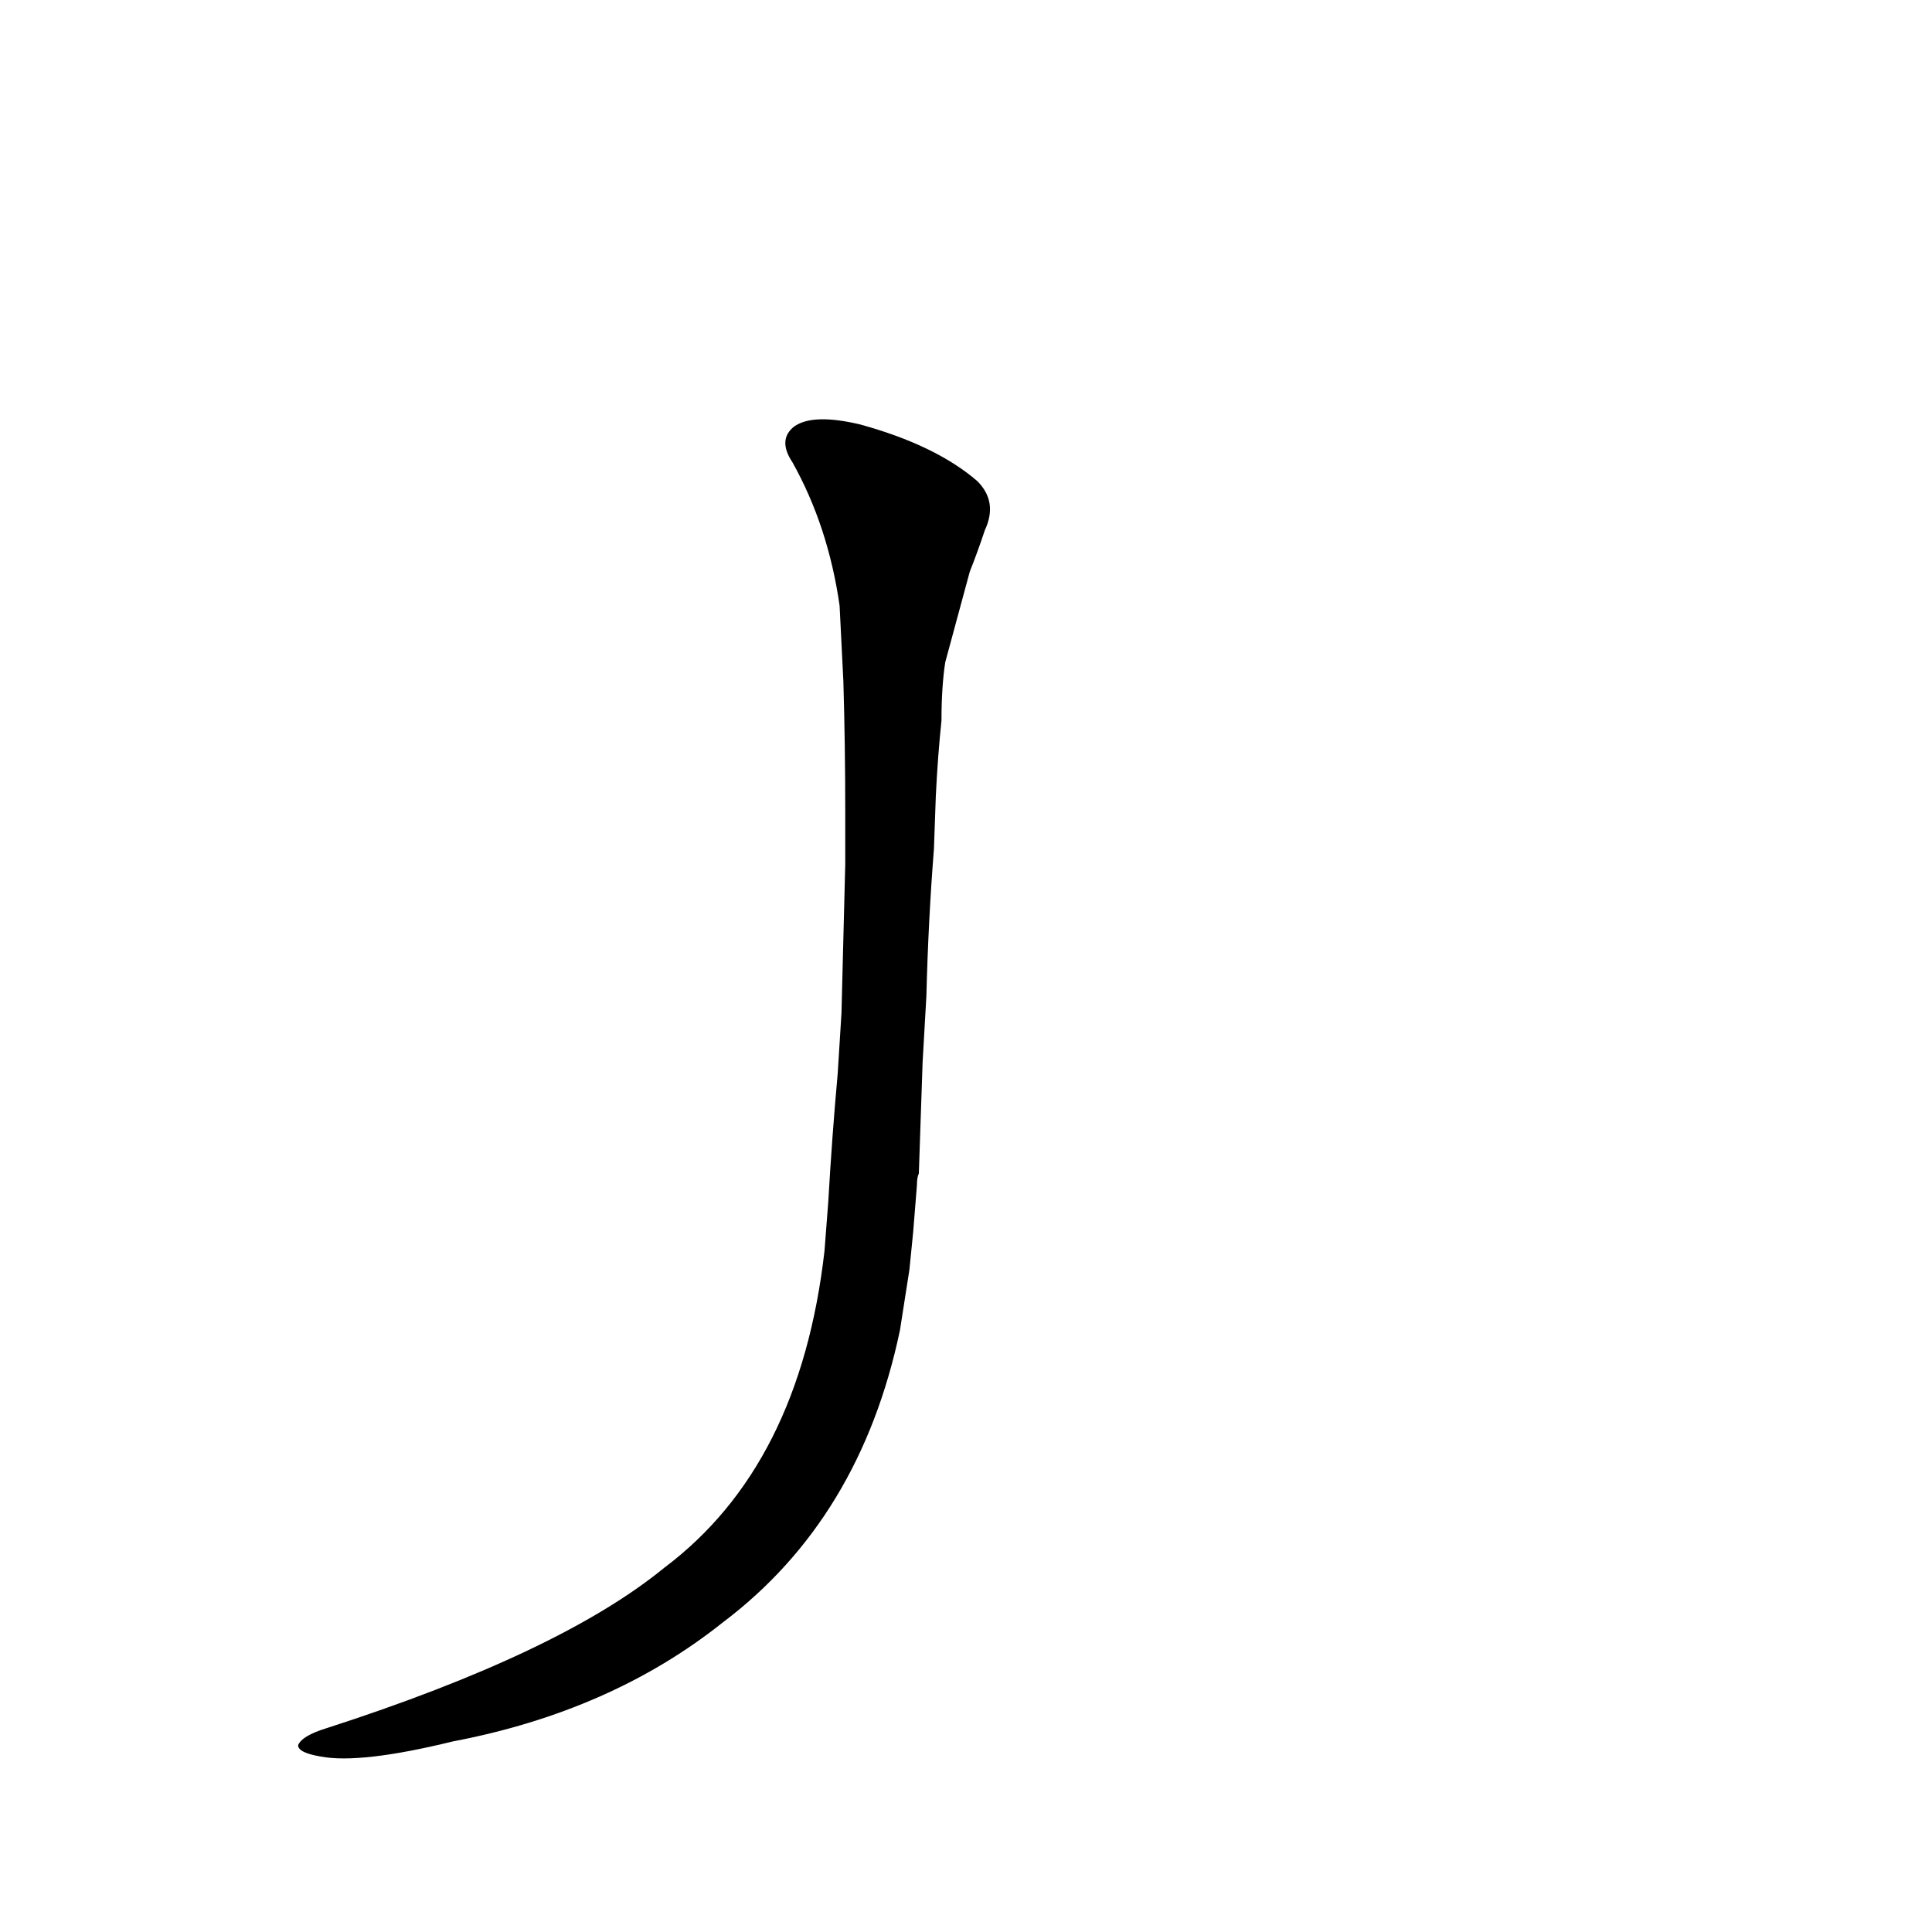 <?xml version='1.0' encoding='utf-8'?>
<svg xmlns="http://www.w3.org/2000/svg" version="1.1" viewBox="0 0 1024 1024"><g transform="scale(1, -1) translate(0, -900)"><path d="M 486 272 Q 486 276 487 278 Q 488 308 489 337 L 491 372 Q 492 412 495 450 L 496 478 Q 497 499 499 518 Q 499 536 501 549 L 514 597 Q 518 607 522 619 Q 529 634 518 645 Q 496 664 456 675 Q 431 681 421 674 Q 412 667 420 655 Q 439 621 445 579 L 447 539 Q 448 505 448 470 L 448 442 Q 447 403 446 363 L 444 331 Q 441 298 439 263 L 437 237 Q 424 123 352 69 Q 297 24 173 -16 Q 160 -20 158 -25 Q 158 -29 170 -31 Q 191 -35 240 -23 Q 324 -7 383 40 Q 456 95 477 195 L 482 227 Q 483 237 484 247 L 486 272 Z" fill="black" /></g></svg>